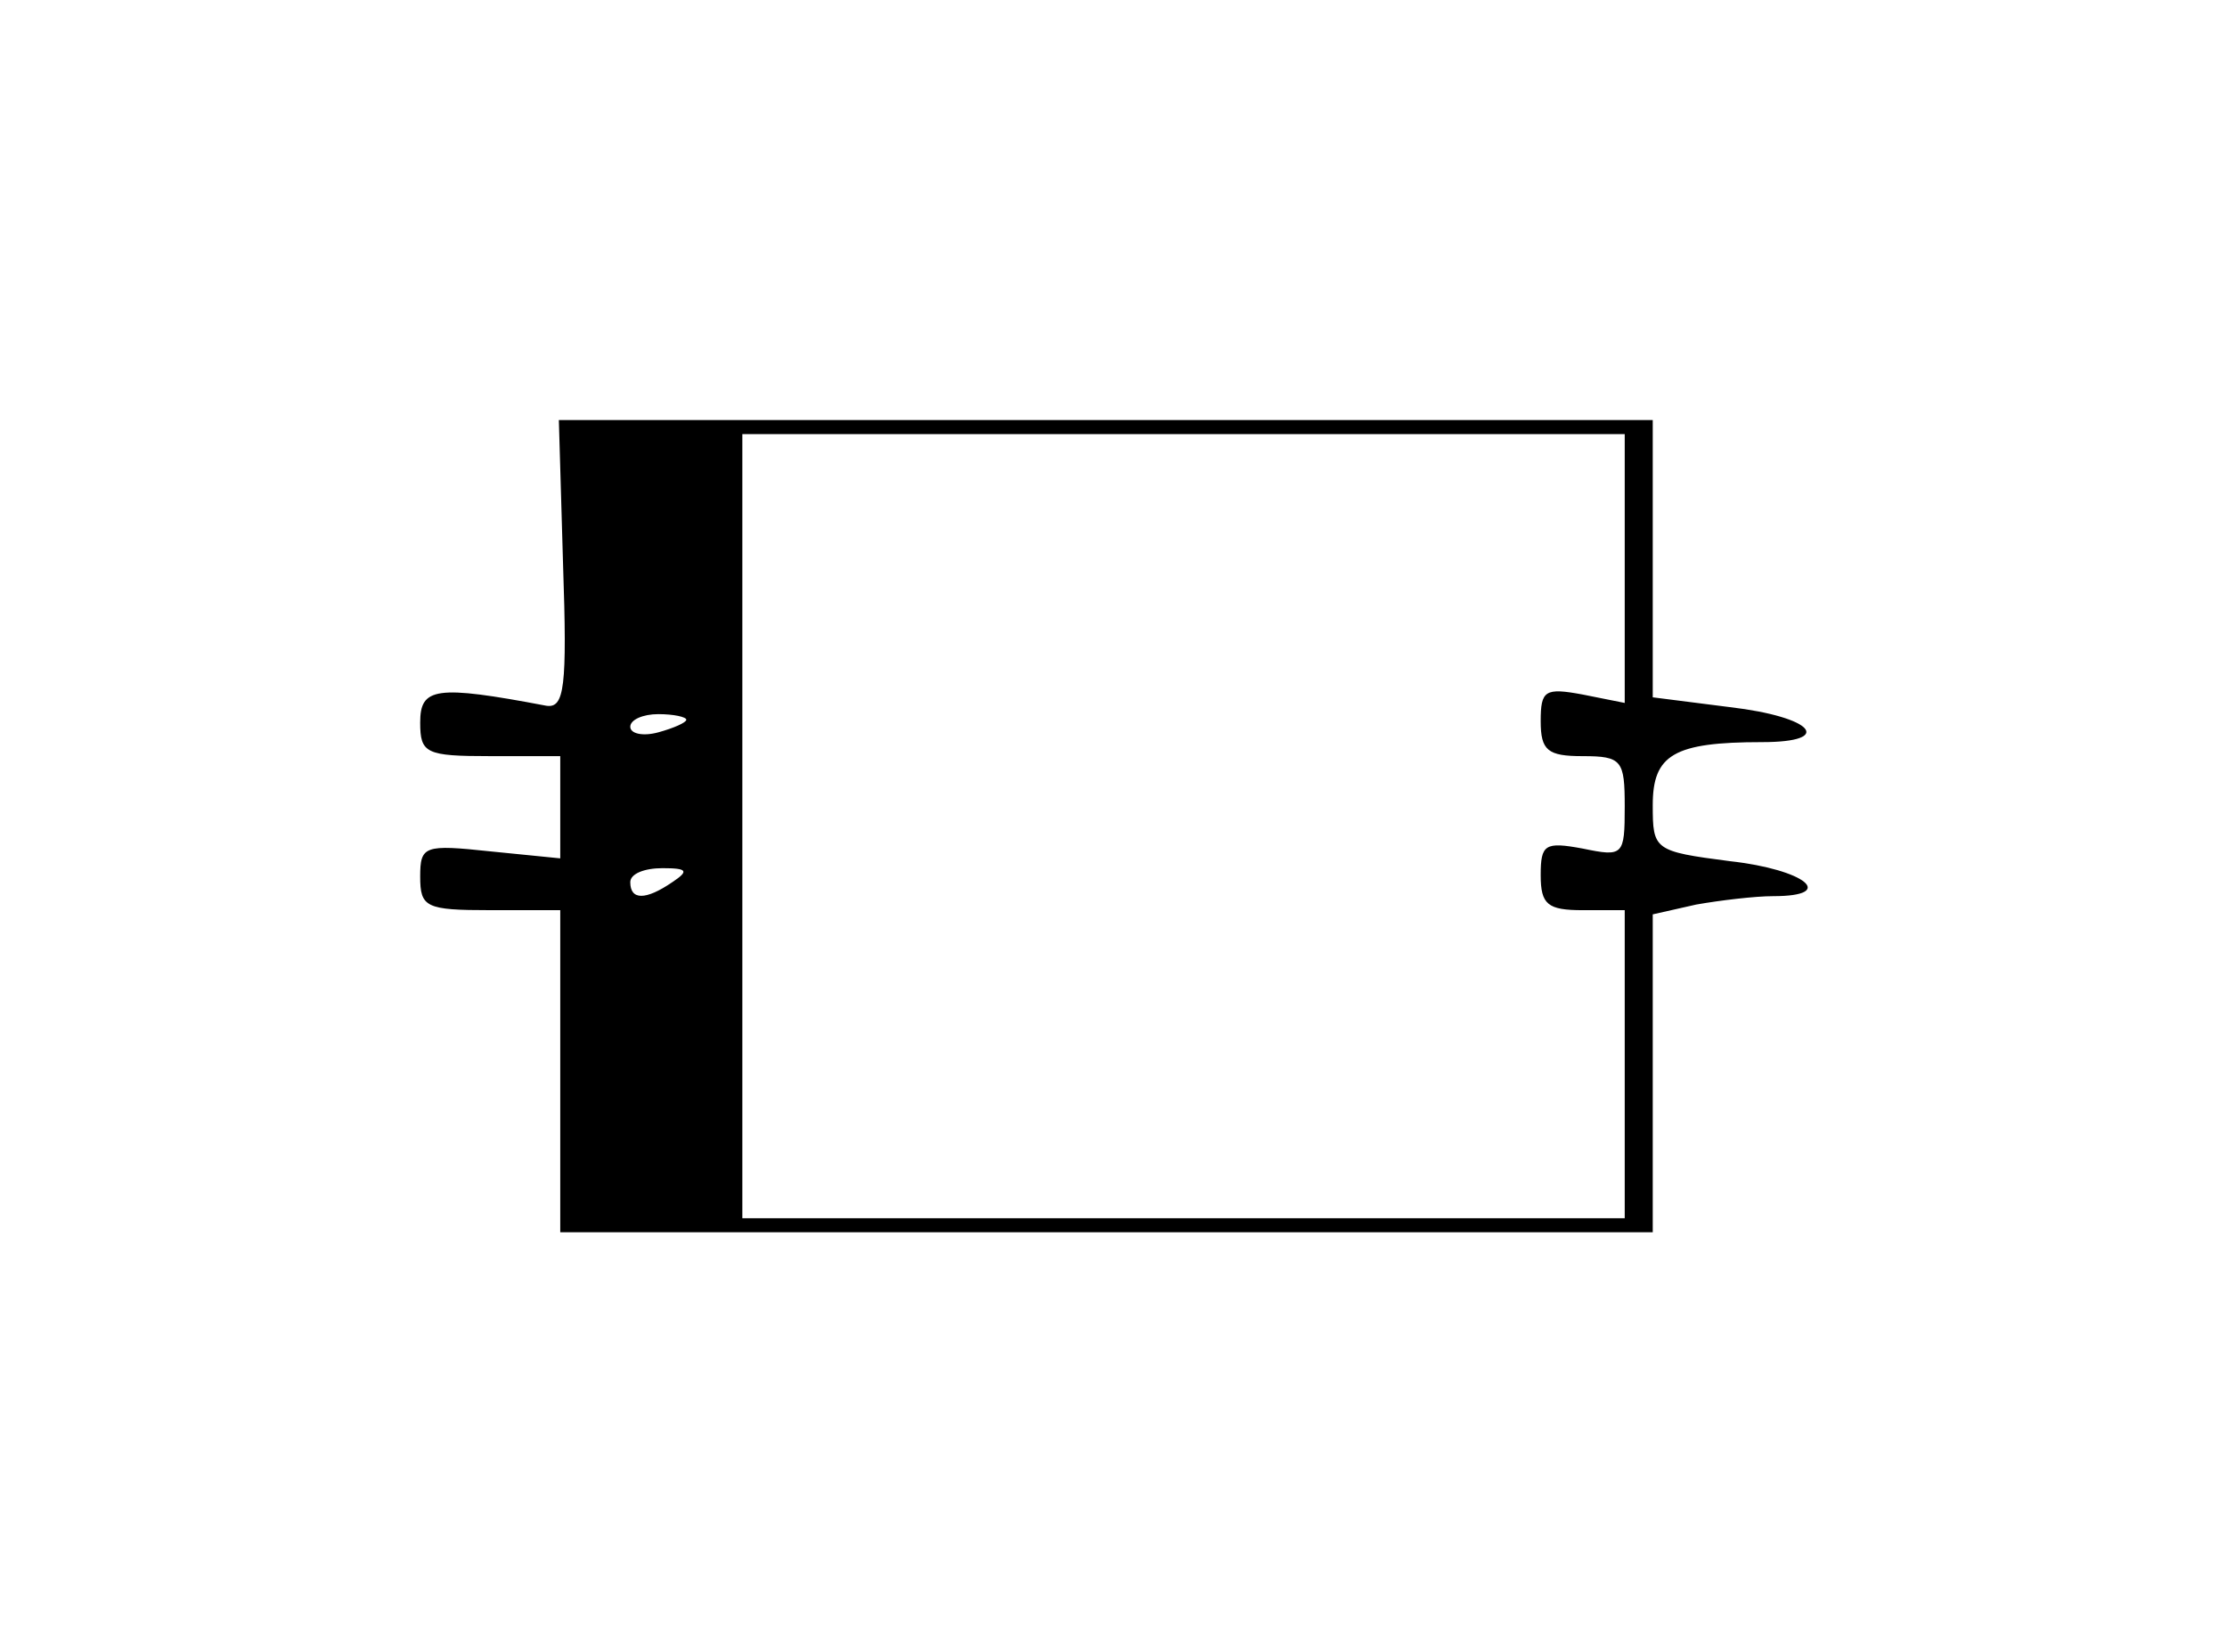 <?xml version="1.0" standalone="no"?>
<!DOCTYPE svg PUBLIC "-//W3C//DTD SVG 20010904//EN"
 "http://www.w3.org/TR/2001/REC-SVG-20010904/DTD/svg10.dtd">
<svg version="1.0" xmlns="http://www.w3.org/2000/svg"
 width="159pt" height="118pt" viewBox="0 0 159 118"
 preserveAspectRatio="xMidYMid meet">
<g transform="translate(0,118) scale(0.1,-0.1)"
fill="#000000" stroke="none">
<path d="M402 777 c3 -88 1 -103 -12 -101 -79 15 -90 13 -90 -12 0 -22 4 -24
50 -24 l50 0 0 -36 0 -37 -50 5 c-47 5 -50 4 -50 -18 0 -22 4 -24 50 -24 l50
0 0 -115 0 -115 390 0 390 0 0 114 0 113 31 7 c17 3 42 6 55 6 46 0 23 19 -31
25 -54 7 -55 8 -55 40 0 36 15 45 78 45 52 0 37 18 -23 25 l-55 7 0 99 0 99
-391 0 -390 0 3 -103z m758 -3 l0 -96 -30 6 c-27 5 -30 3 -30 -19 0 -21 5 -25
30 -25 28 0 30 -3 30 -36 0 -35 -1 -36 -30 -30 -27 5 -30 3 -30 -19 0 -21 5
-25 30 -25 l30 0 0 -110 0 -110 -315 0 -315 0 0 280 0 280 315 0 315 0 0 -96z
m-670 -108 c0 -2 -9 -6 -20 -9 -11 -3 -20 -1 -20 4 0 5 9 9 20 9 11 0 20 -2
20 -4z m-10 -116 c-19 -13 -30 -13 -30 0 0 6 10 10 23 10 18 0 19 -2 7 -10z"/>
</g>
</svg>
